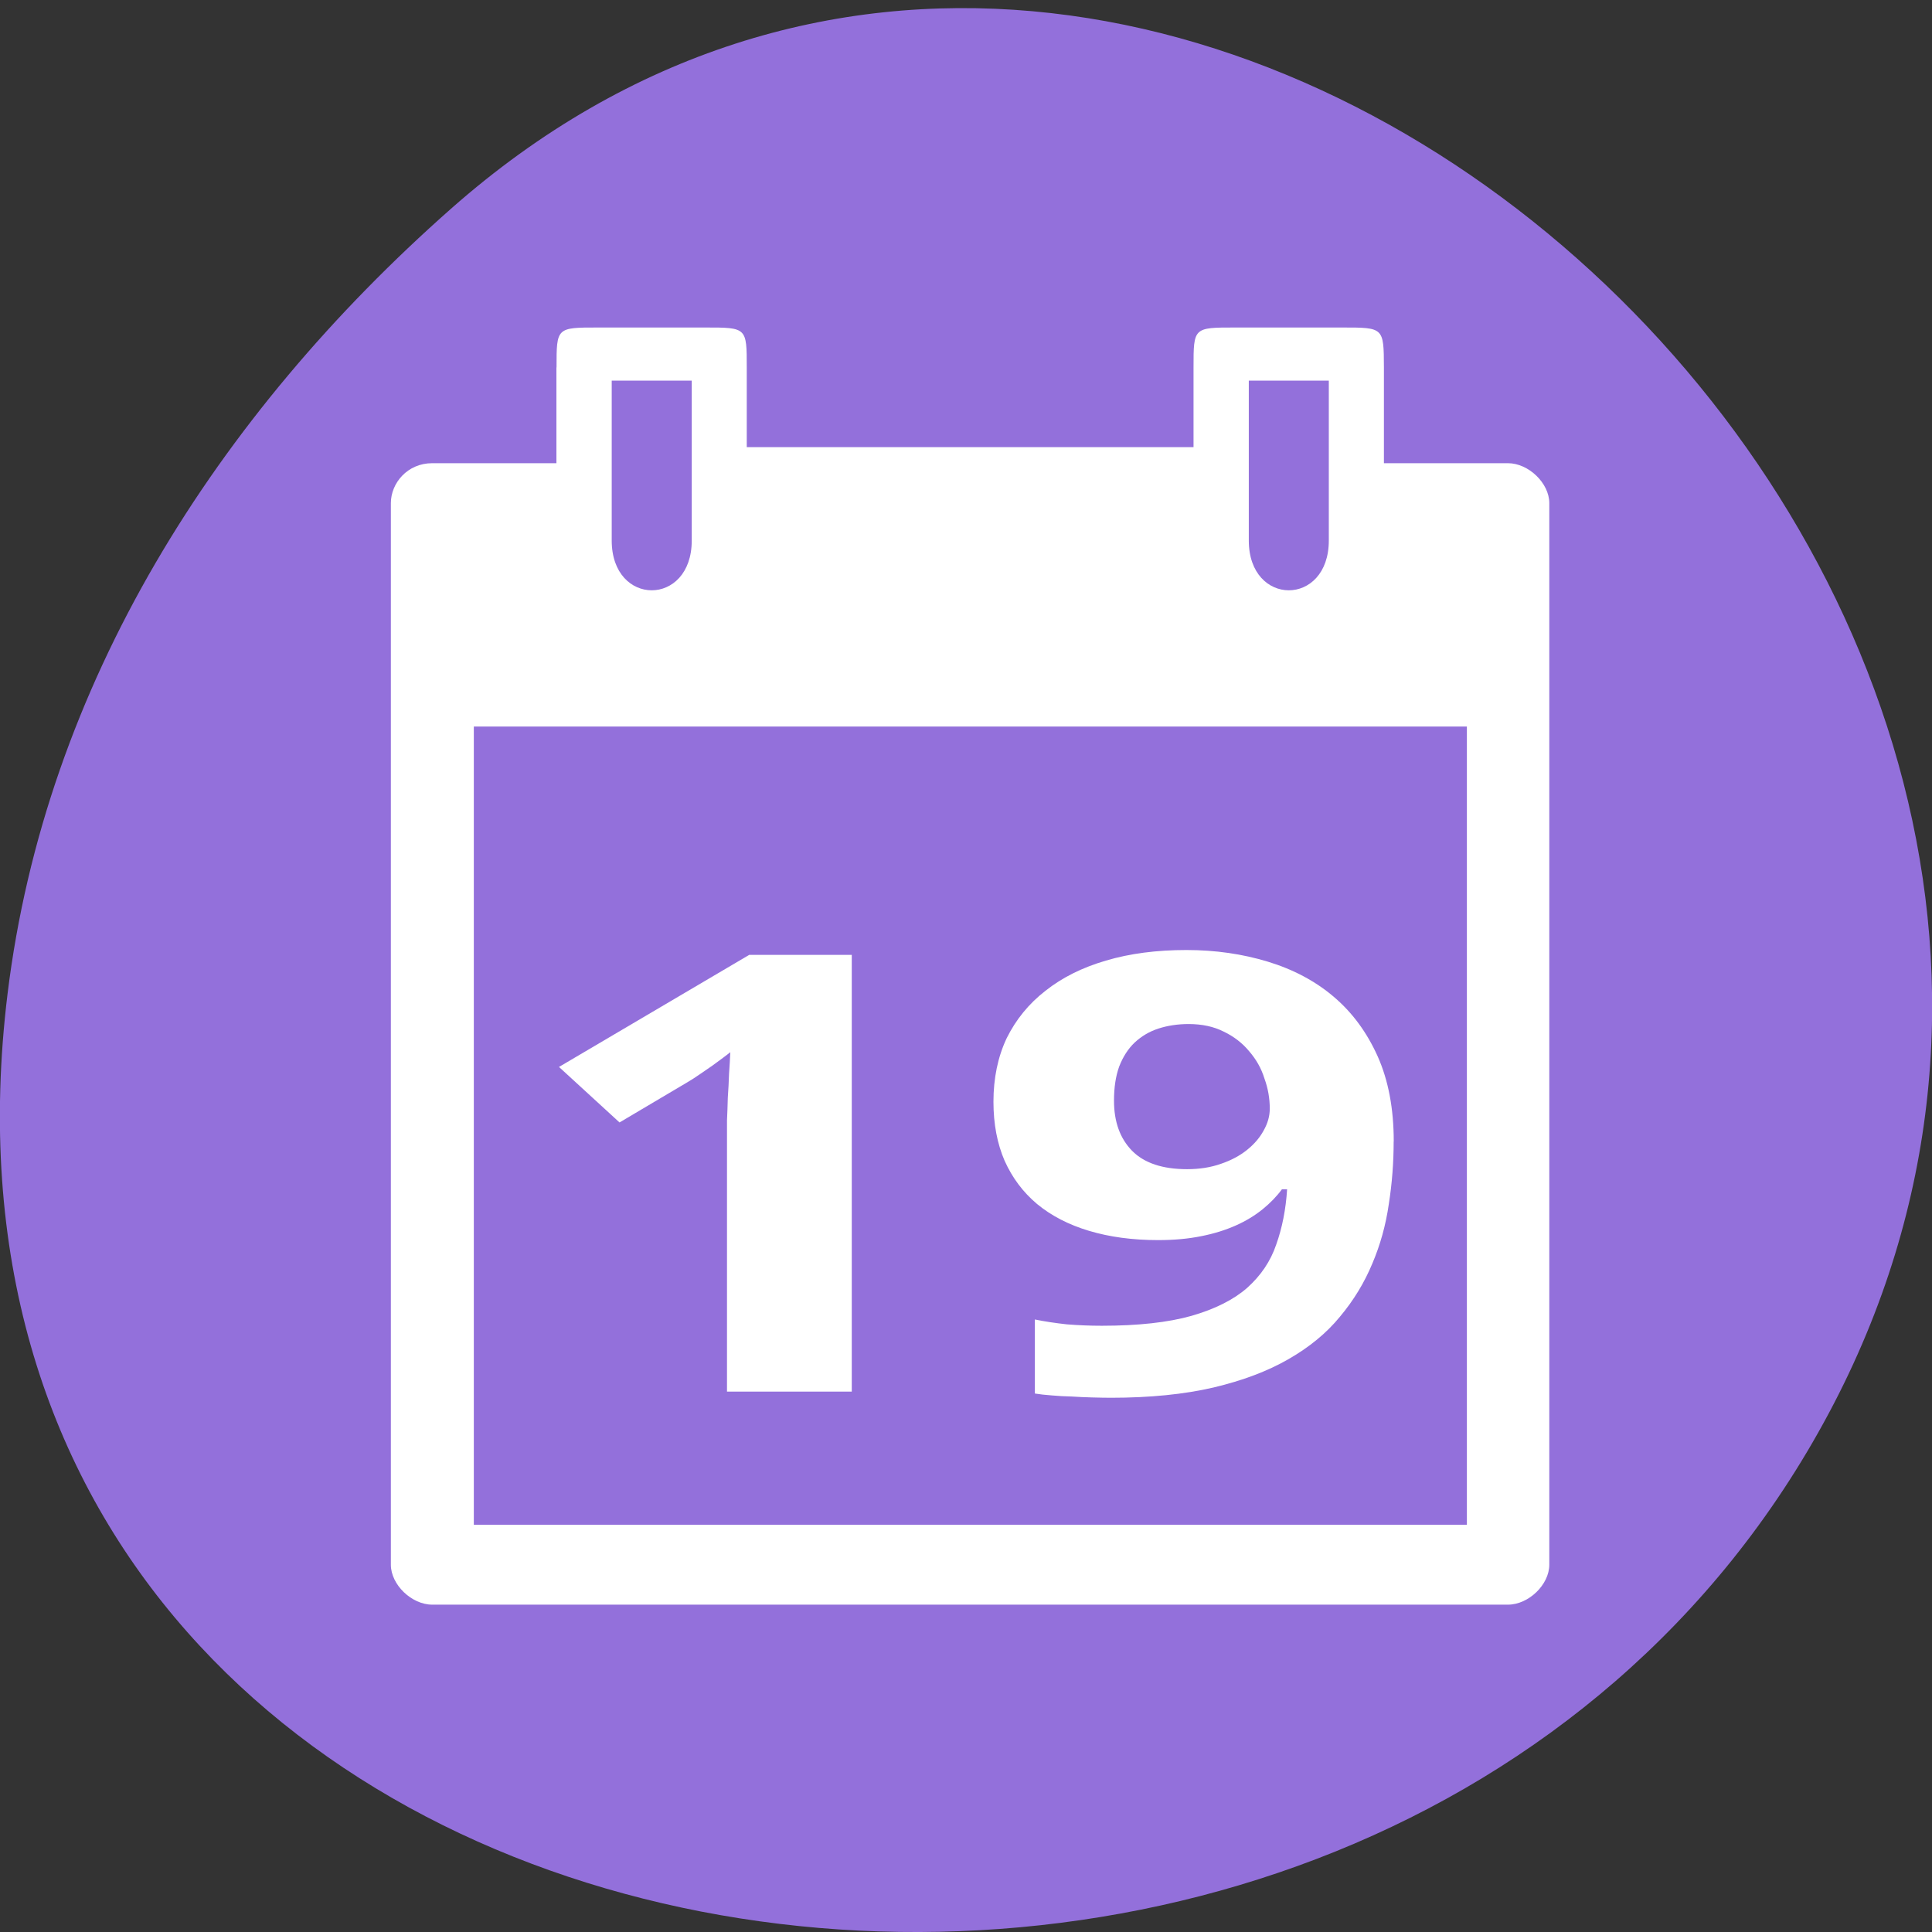 <svg xmlns="http://www.w3.org/2000/svg" viewBox="0 0 48 48"><rect x="0" y="0" width="48" height="48" fill="#333333" stroke="none"/><path d="m 11.207 5.184 c 17.859 -15.77 45.34 9.105 34.23 29.926 c -11.234 21.05 -48.41 15.438 -45.25 -10.414 c 0.941 -7.691 5.195 -14.367 11.02 -19.512" fill="#9370db"/><g fill="#fff"><path d="m 13.824 9.129 v 2.379 h -3.086 c -0.617 0 -1.027 0.496 -1.027 0.992 v 26.375 c 0 0.496 0.516 0.992 1.027 0.992 h 26.727 c 0.512 0 1.027 -0.496 1.027 -0.992 v -26.375 c 0 -0.496 -0.516 -0.992 -1.027 -0.992 h -3.082 v -2.379 c -0.004 -0.992 -0.004 -0.992 -1.031 -0.992 h -2.672 c -1.027 0 -1.027 0 -1.027 0.992 v 1.98 h -11.1 v -1.98 c 0 -0.992 0 -0.992 -1.027 -0.992 h -2.672 c -1.027 0 -1.027 0 -1.027 0.992 m 1.371 0.328 h 1.988 v 3.973 c 0 1.648 -1.988 1.648 -1.988 0 m 15.828 -3.973 h 1.988 v 3.973 c 0 1.648 -1.988 1.648 -1.988 0 m -19.254 4.621 h 24.672 v 19.832 h -24.672"/><path d="m 21.16 34.574 h -3.098 v -6.277 c 0 -0.129 0 -0.281 0 -0.457 c 0.008 -0.184 0.016 -0.371 0.02 -0.566 c 0.016 -0.195 0.023 -0.395 0.031 -0.594 c 0.016 -0.195 0.023 -0.379 0.031 -0.539 c -0.035 0.027 -0.09 0.074 -0.172 0.133 c -0.078 0.059 -0.172 0.125 -0.27 0.199 c -0.102 0.07 -0.203 0.141 -0.313 0.215 c -0.105 0.074 -0.211 0.141 -0.309 0.199 l -1.688 1 l -1.504 -1.379 l 4.727 -2.785 h 2.547 v 10.852"/><path d="m 34.625 28.359 c 0 0.52 -0.039 1.039 -0.121 1.559 c -0.074 0.516 -0.211 1.01 -0.41 1.477 c -0.195 0.469 -0.461 0.91 -0.805 1.32 c -0.332 0.406 -0.762 0.758 -1.281 1.055 c -0.516 0.297 -1.137 0.531 -1.863 0.703 c -0.723 0.168 -1.574 0.254 -2.547 0.254 c -0.141 0 -0.297 -0.004 -0.465 -0.008 c -0.164 -0.004 -0.336 -0.012 -0.508 -0.023 c -0.168 -0.004 -0.332 -0.012 -0.492 -0.027 c -0.16 -0.012 -0.301 -0.027 -0.422 -0.047 v -1.84 c 0.246 0.051 0.512 0.09 0.793 0.121 c 0.285 0.023 0.578 0.035 0.871 0.035 c 0.902 0 1.645 -0.082 2.227 -0.246 c 0.582 -0.168 1.043 -0.398 1.383 -0.695 c 0.34 -0.305 0.582 -0.66 0.723 -1.078 c 0.148 -0.414 0.238 -0.871 0.27 -1.371 h -0.129 c -0.133 0.18 -0.293 0.344 -0.48 0.496 c -0.188 0.152 -0.41 0.289 -0.664 0.402 c -0.254 0.113 -0.539 0.203 -0.859 0.266 c -0.324 0.066 -0.68 0.098 -1.074 0.098 c -0.637 0 -1.207 -0.078 -1.715 -0.23 c -0.508 -0.152 -0.938 -0.375 -1.293 -0.668 c -0.348 -0.293 -0.613 -0.648 -0.805 -1.074 c -0.184 -0.426 -0.277 -0.914 -0.277 -1.465 c 0 -0.586 0.109 -1.113 0.328 -1.578 c 0.23 -0.465 0.551 -0.859 0.965 -1.18 c 0.414 -0.328 0.914 -0.578 1.504 -0.75 c 0.594 -0.176 1.258 -0.262 1.996 -0.262 c 0.723 0 1.395 0.098 2.023 0.289 c 0.629 0.191 1.176 0.48 1.637 0.871 c 0.461 0.391 0.824 0.883 1.094 1.484 c 0.266 0.598 0.398 1.301 0.398 2.113 m -5.094 -2.918 c -0.273 0 -0.527 0.039 -0.754 0.113 c -0.227 0.074 -0.422 0.191 -0.59 0.348 c -0.16 0.152 -0.289 0.352 -0.383 0.594 c -0.086 0.238 -0.129 0.52 -0.129 0.848 c 0 0.523 0.148 0.938 0.449 1.246 c 0.301 0.305 0.758 0.457 1.367 0.457 c 0.305 0 0.586 -0.043 0.84 -0.133 c 0.254 -0.086 0.473 -0.203 0.652 -0.348 c 0.18 -0.145 0.316 -0.305 0.41 -0.48 c 0.102 -0.18 0.152 -0.359 0.152 -0.543 c 0 -0.254 -0.043 -0.504 -0.133 -0.75 c -0.078 -0.254 -0.207 -0.477 -0.379 -0.676 c -0.168 -0.203 -0.379 -0.367 -0.633 -0.488 c -0.246 -0.125 -0.539 -0.188 -0.871 -0.188"/></g></svg>